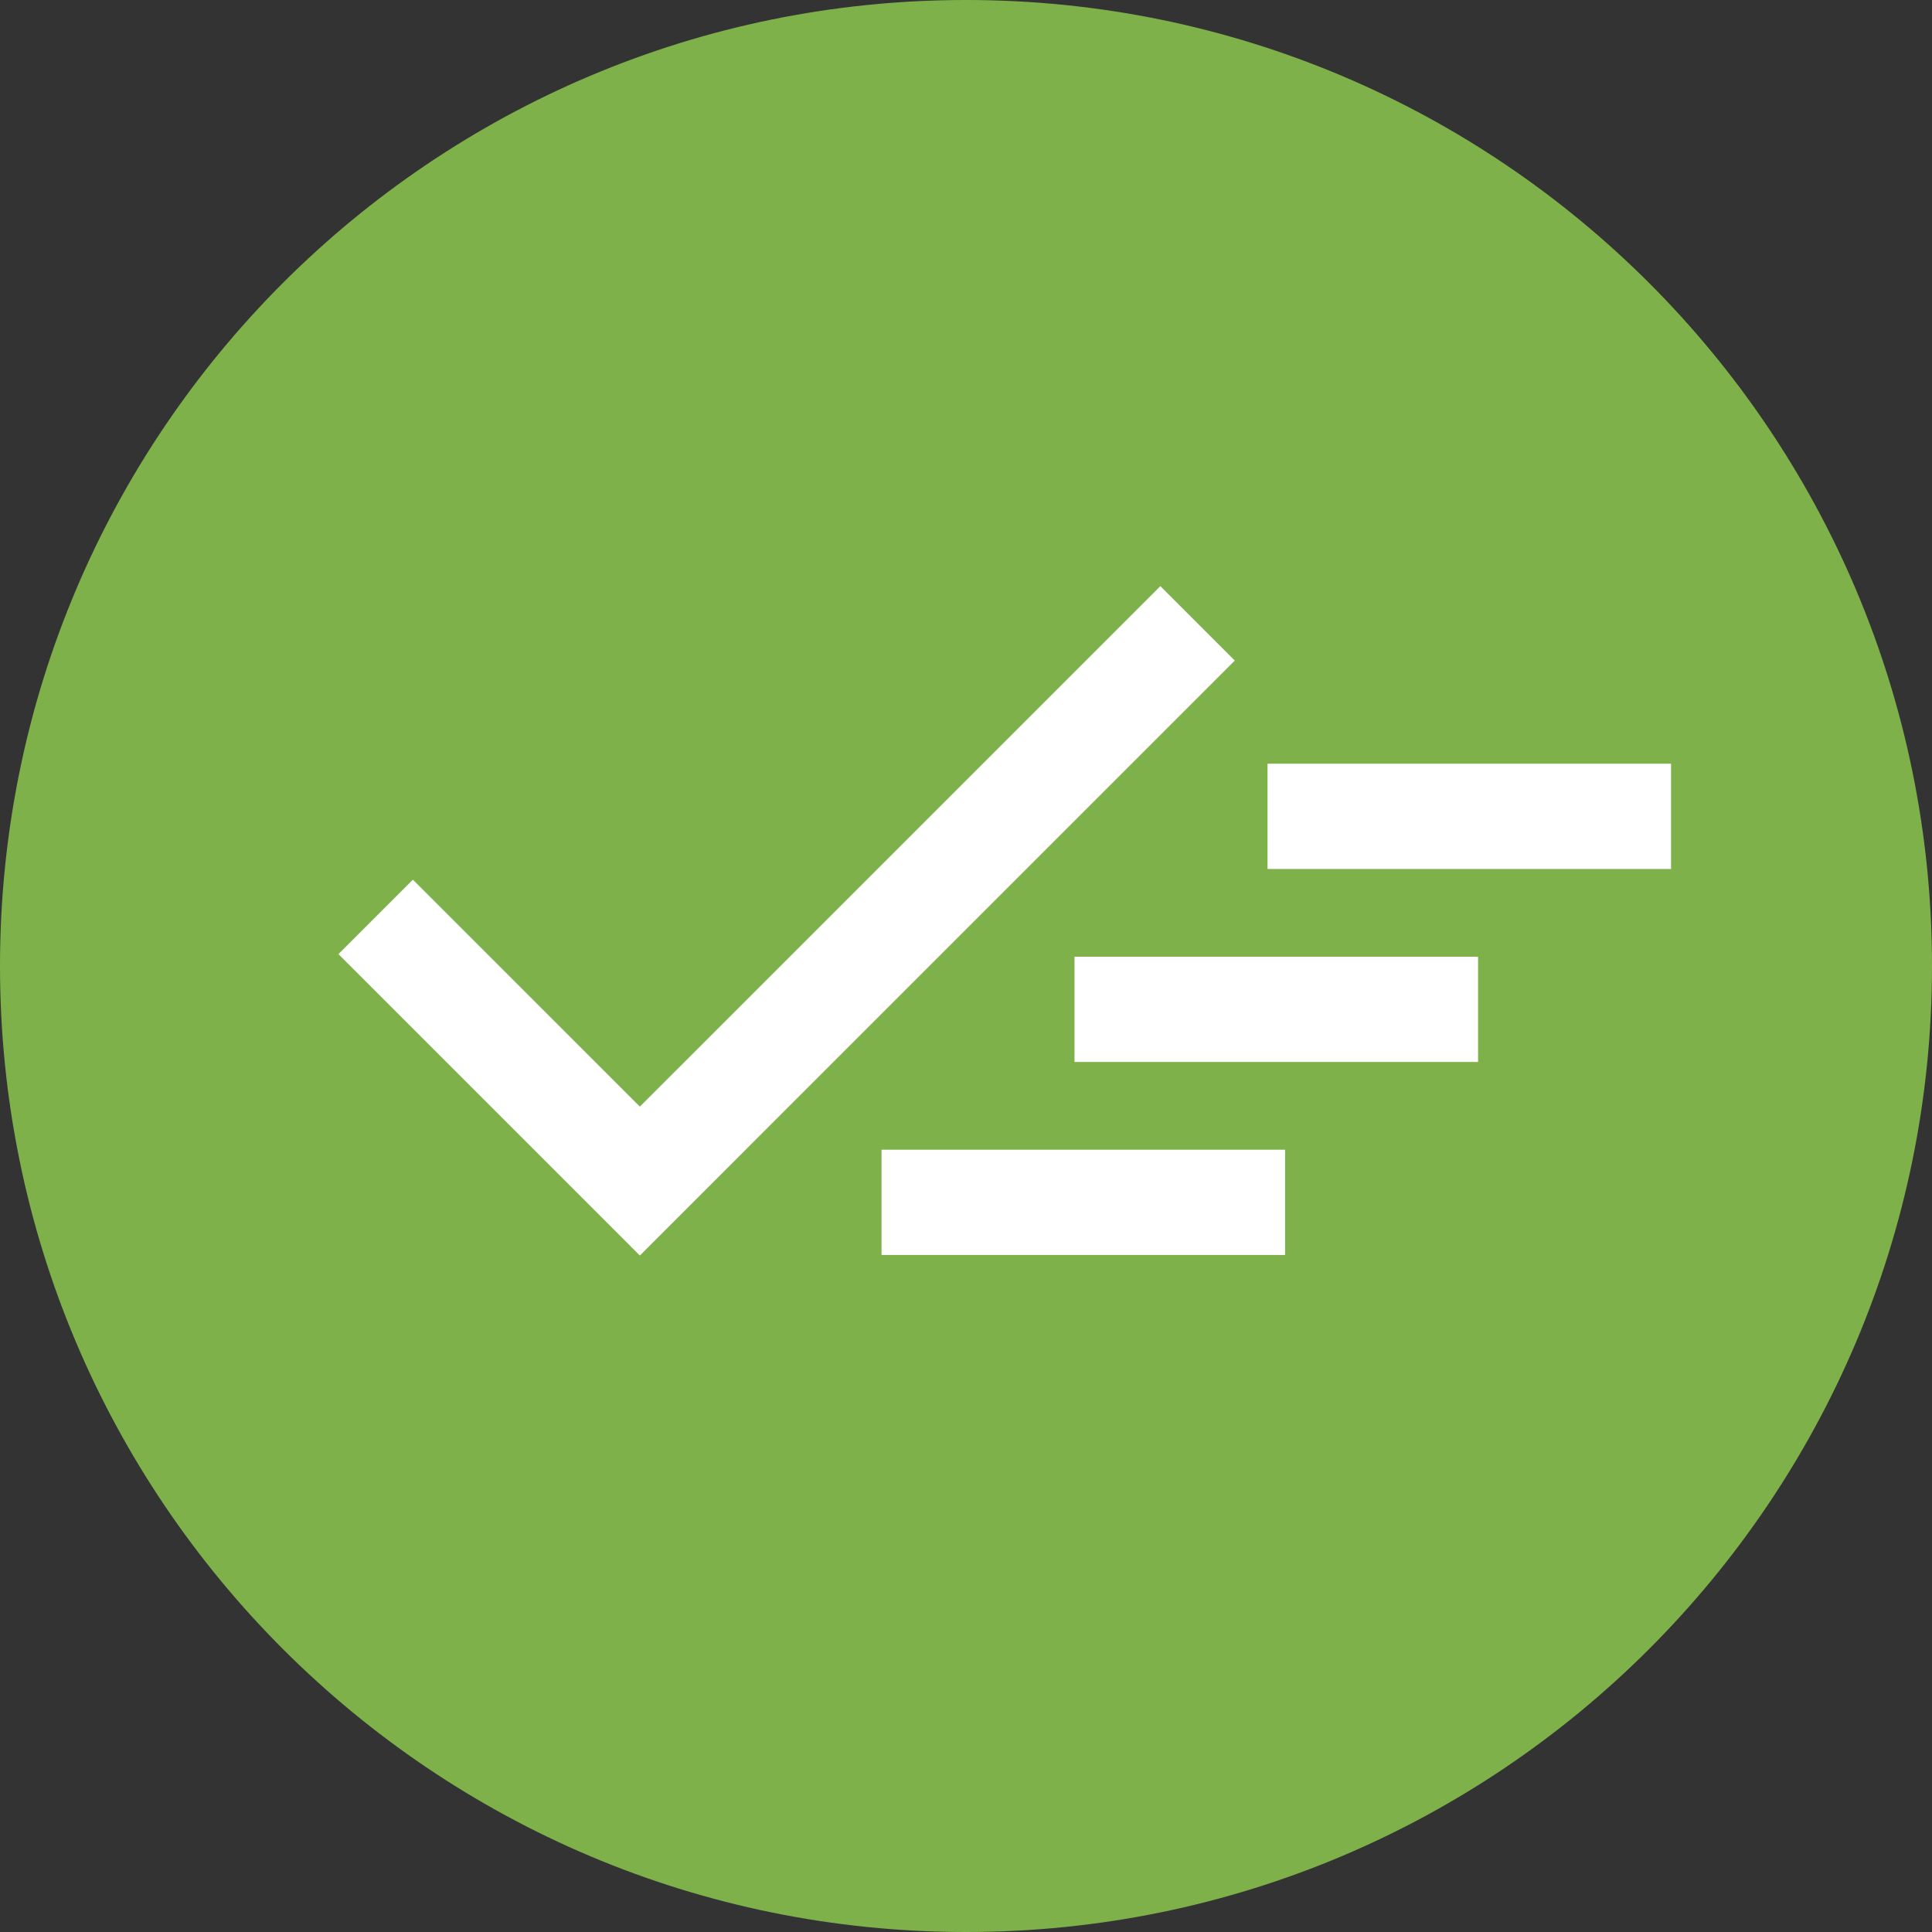 <svg width="117" height="117" xmlns="http://www.w3.org/2000/svg" xmlns:xlink="http://www.w3.org/1999/xlink" xml:space="preserve" overflow="hidden"><rect width="100%" height="100%" fill="#333333" stroke="none"/><defs><clipPath id="clip0"><rect x="3060" y="744" width="117" height="117"/></clipPath></defs><g clip-path="url(#clip0)" transform="translate(-3060 -744)"><path d="M3060 802.5C3060 770.191 3086.19 744 3118.5 744 3150.81 744 3177 770.191 3177 802.5 3177 834.809 3150.81 861 3118.5 861 3086.19 861 3060 834.809 3060 802.5Z" fill="#92D050" fill-rule="evenodd" fill-opacity="0.8"/><g><g><g><path d="M28.749 68.033 10.496 49.78 15.004 45.272 28.749 59.016 60.27 27.496 64.777 32.004 28.749 68.033Z" fill="#FFFFFF" transform="matrix(1 0 0 1 3070 752)"/><path d="M55.072 49.937 79.51 49.937 79.51 56.312 55.072 56.312Z" fill="#FFFFFF" transform="matrix(1 0 0 1 3070 752)"/><path d="M66.76 38.25 91.197 38.25 91.197 44.625 66.76 44.625Z" fill="#FFFFFF" transform="matrix(1 0 0 1 3070 752)"/><path d="M43.385 61.625 67.822 61.625 67.822 68 43.385 68Z" fill="#FFFFFF" transform="matrix(1 0 0 1 3070 752)"/></g></g></g></g></svg>